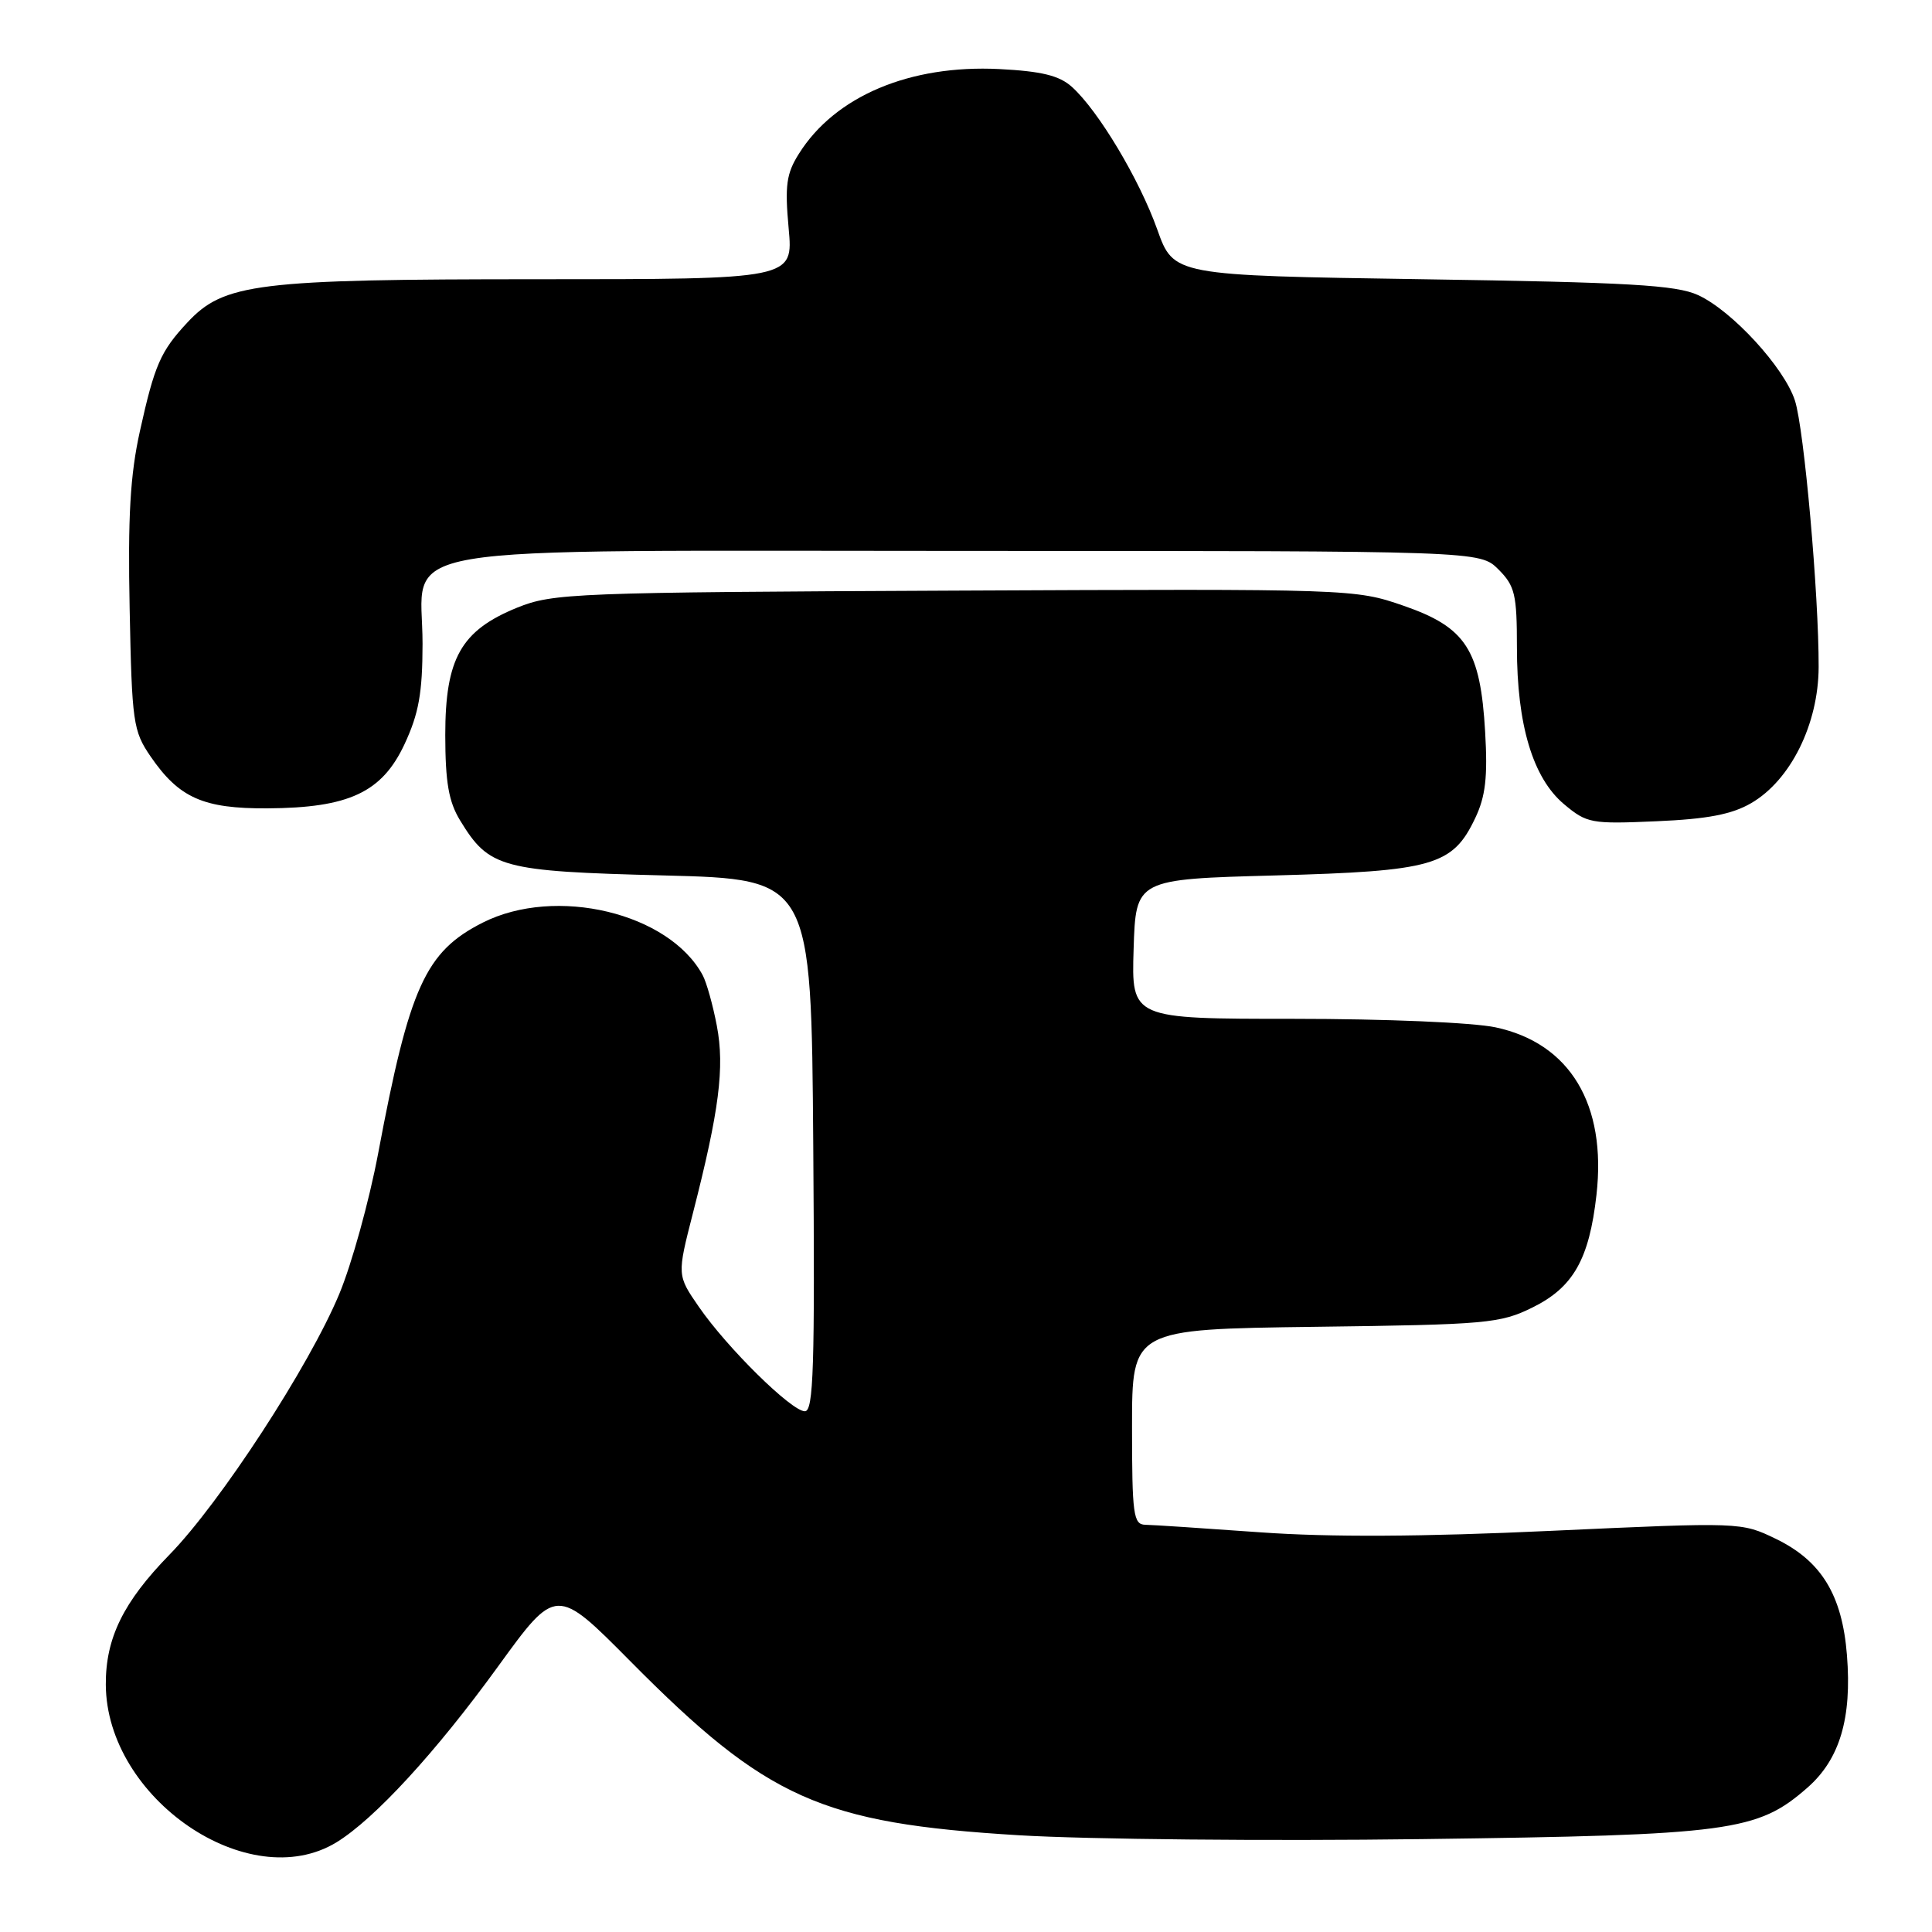 <?xml version="1.0" encoding="UTF-8" standalone="no"?>
<!DOCTYPE svg PUBLIC "-//W3C//DTD SVG 1.1//EN" "http://www.w3.org/Graphics/SVG/1.1/DTD/svg11.dtd" >
<svg xmlns="http://www.w3.org/2000/svg" xmlns:xlink="http://www.w3.org/1999/xlink" version="1.1" viewBox="0 0 256 256">
 <g >
 <path fill="currentColor"
d=" M 44.58 244.12 C 49.60 241.05 57.75 232.19 65.97 220.85 C 73.69 210.20 73.69 210.20 83.56 220.16 C 101.62 238.38 108.79 241.59 135.00 243.18 C 144.07 243.73 168.15 243.96 188.50 243.69 C 229.35 243.16 232.87 242.68 239.50 236.87 C 243.78 233.11 245.40 227.68 244.73 219.31 C 244.10 211.34 241.34 206.83 235.32 203.91 C 230.73 201.69 230.68 201.69 205.61 202.84 C 188.42 203.64 176.24 203.70 167.00 203.04 C 159.57 202.51 152.71 202.05 151.75 202.04 C 150.18 202.00 150.00 200.70 150.00 189.06 C 150.00 176.13 150.00 176.13 174.25 175.81 C 197.03 175.52 198.78 175.36 203.06 173.25 C 208.46 170.59 210.58 166.86 211.54 158.33 C 212.90 146.33 208.03 138.24 198.18 136.13 C 195.18 135.49 183.64 135.00 171.41 135.00 C 149.92 135.00 149.92 135.00 150.21 125.75 C 150.50 116.50 150.50 116.50 169.00 116.00 C 189.93 115.43 192.49 114.70 195.48 108.39 C 196.84 105.53 197.14 102.96 196.79 96.99 C 196.16 86.08 194.26 83.13 185.97 80.26 C 179.55 78.04 179.11 78.02 126.50 78.26 C 75.95 78.49 73.27 78.60 68.52 80.52 C 61.08 83.55 59.00 87.24 59.00 97.40 C 59.01 103.66 59.45 106.22 60.96 108.70 C 64.81 115.02 66.38 115.45 87.95 116.00 C 107.50 116.50 107.50 116.50 107.76 151.75 C 107.98 181.15 107.80 187.00 106.65 187.00 C 104.88 187.00 96.36 178.61 92.60 173.16 C 89.71 168.97 89.71 168.97 91.82 160.73 C 95.30 147.16 96.03 141.44 94.99 135.95 C 94.47 133.20 93.62 130.17 93.11 129.22 C 88.66 120.96 73.64 117.37 63.97 122.25 C 56.36 126.10 54.25 130.75 50.10 152.87 C 48.92 159.12 46.61 167.49 44.95 171.47 C 40.98 181.01 29.19 199.11 22.46 206.00 C 16.34 212.27 13.99 217.06 14.02 223.22 C 14.10 238.30 32.96 251.20 44.58 244.12 Z  M 232.04 106.42 C 237.26 103.39 240.95 95.96 240.98 88.40 C 241.01 78.83 239.06 56.86 237.84 53.08 C 236.42 48.70 229.50 41.16 225.00 39.10 C 222.10 37.77 215.89 37.41 188.51 37.00 C 155.51 36.50 155.51 36.50 153.34 30.40 C 150.97 23.75 145.53 14.66 142.03 11.51 C 140.36 10.01 138.03 9.44 132.40 9.15 C 120.56 8.56 110.65 12.74 105.86 20.37 C 104.20 23.00 103.98 24.57 104.50 30.25 C 105.12 37.00 105.12 37.00 71.24 37.00 C 34.00 37.00 29.68 37.53 24.83 42.73 C 21.27 46.55 20.48 48.36 18.54 57.12 C 17.25 62.95 16.93 68.47 17.18 80.69 C 17.48 95.73 17.64 96.86 19.95 100.23 C 23.72 105.73 26.94 107.16 35.42 107.11 C 46.24 107.05 50.62 105.00 53.61 98.59 C 55.49 94.55 55.98 91.82 55.99 85.32 C 56.01 71.80 48.92 73.00 128.68 73.00 C 196.09 73.00 196.09 73.00 198.55 75.45 C 200.74 77.64 201.00 78.76 201.00 85.77 C 201.00 96.05 203.11 103.07 207.22 106.54 C 210.27 109.10 210.82 109.20 219.50 108.82 C 226.25 108.53 229.48 107.91 232.04 106.42 Z "/>
</g>
</svg>
